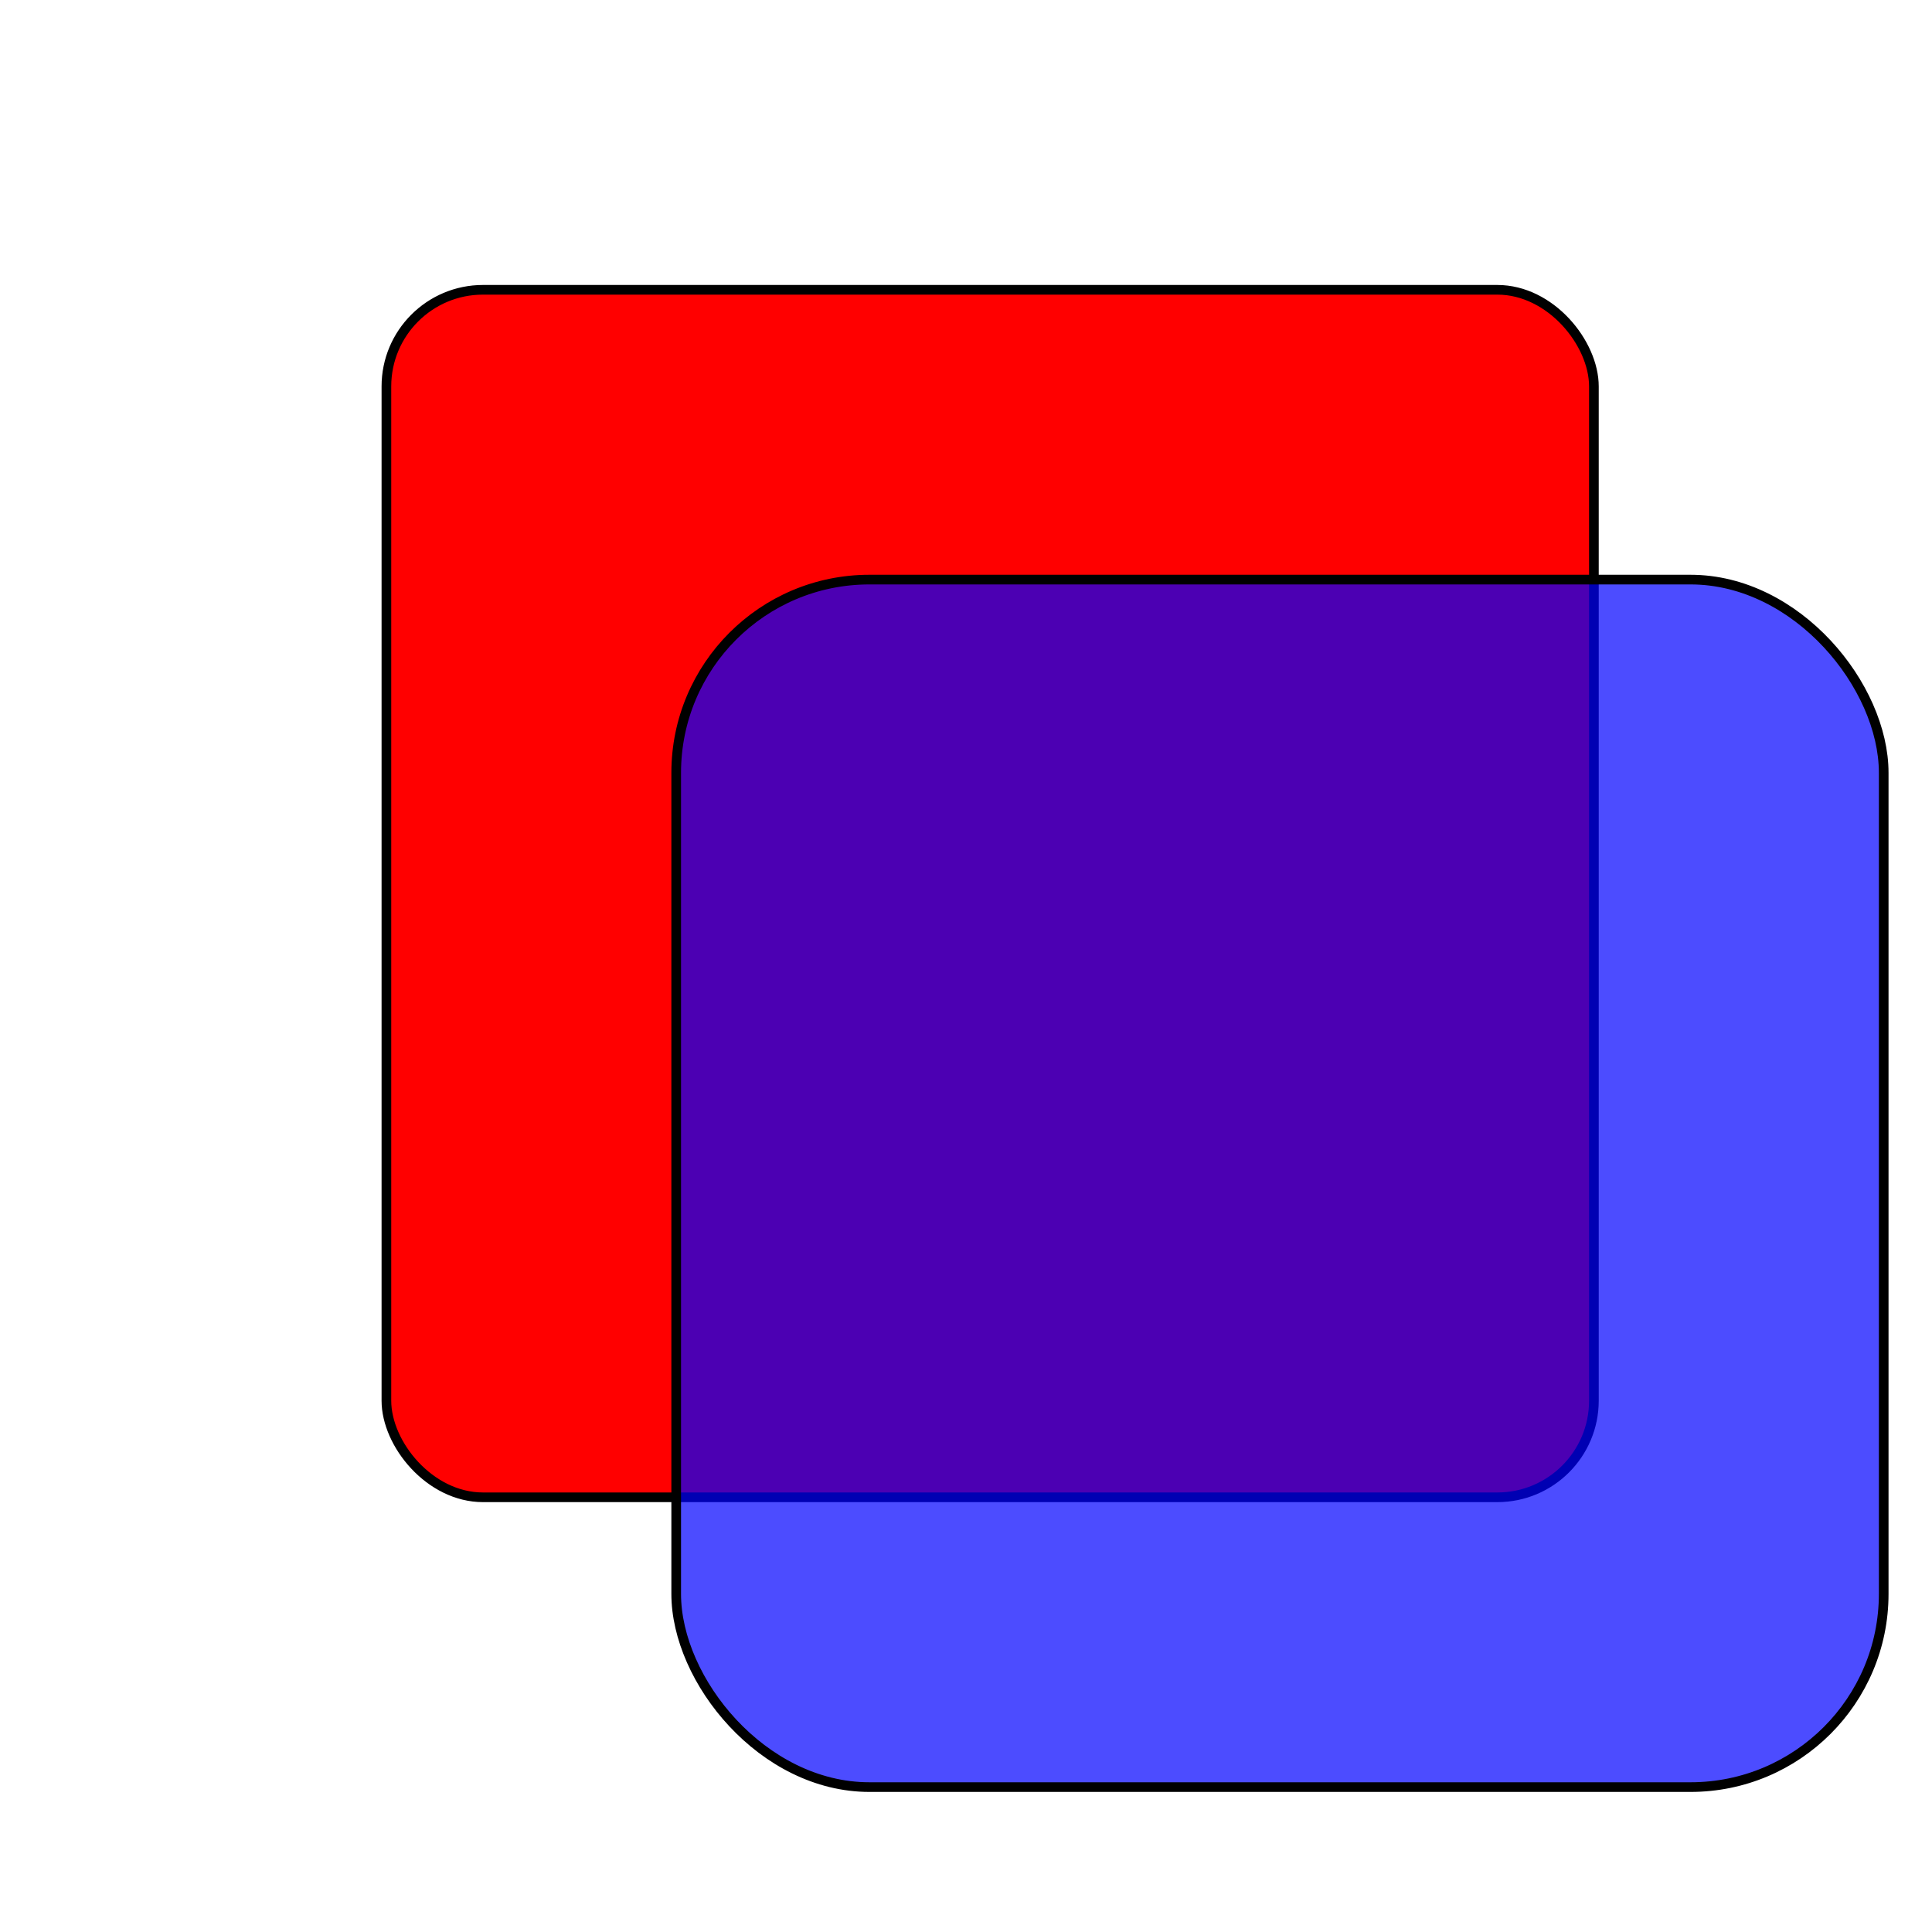 <?xml version="1.0"?>
<!DOCTYPE svg PUBLIC "-//W3C//DTD SVG 1.1//EN" 
    "http://www.w3.org/Graphics/SVG/1.1/DTD/svg11.dtd">
<svg xmlns="http://www.w3.org/2000/svg" version="1.1" 
    width="100" height="100" viewBox="0 0 400 400">
  <rect x="80" y="60" width="250" height="250" rx="20" fill="red"
         stroke="black" stroke-width="2px" />
  <rect x="140" y="120" width="250" height="250" rx="40" fill="blue"
         stroke="black" stroke-width="2px" fill-opacity="0.7" />
</svg>
